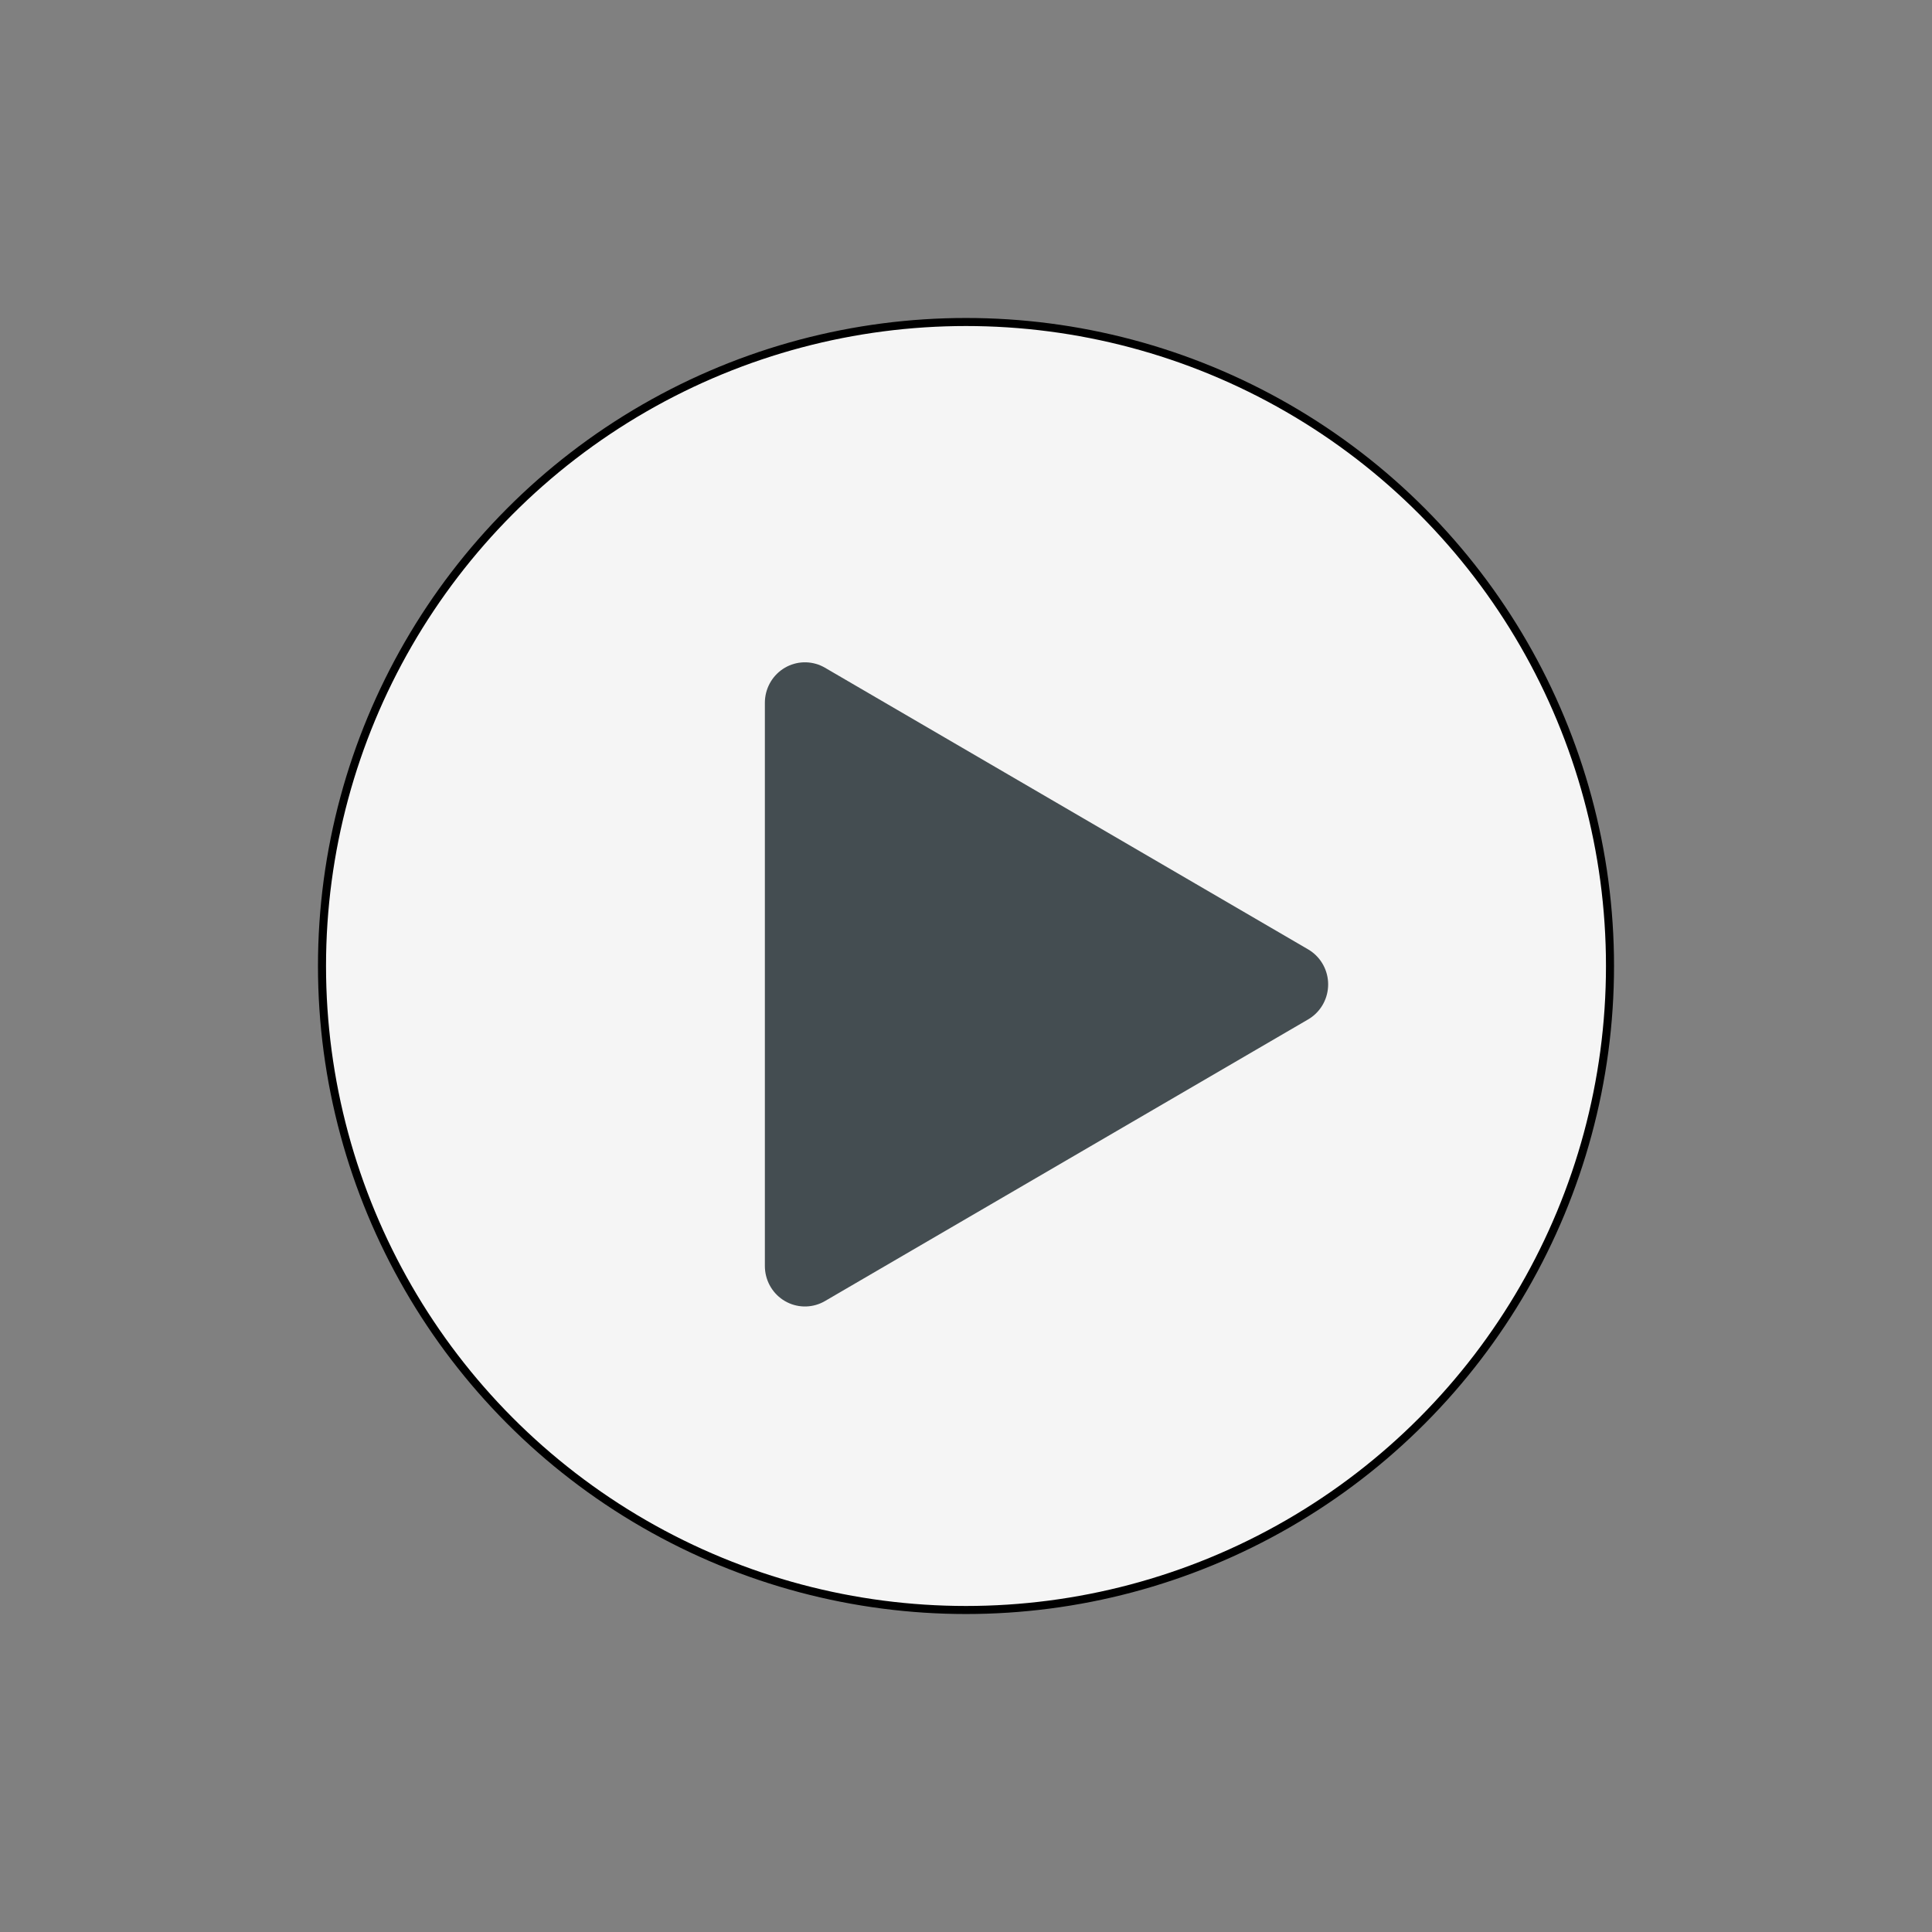 <svg xmlns="http://www.w3.org/2000/svg" xmlns:svg="http://www.w3.org/2000/svg" id="svg3428" width="24" height="24" version="1.1"><rect width="100%" height="100%" fill="#808080" stroke="none"/><g id="layer1" transform="translate(0,-1028.362)"><g id="g4951" transform="translate(-3,2)"><ellipse style="color:#000;display:inline;overflow:visible;visibility:visible;opacity:1;fill:#f5f5f5;fill-opacity:1;fill-rule:nonzero;stroke:#000;stroke-width:.1;marker:none;enable-background:accumulate;stroke-opacity:1" id="ellipse1744" cx="-15" cy="-1038.362" rx="8" ry="8" transform="scale(-1)"/><path style="color:#000;display:inline;overflow:visible;visibility:visible;opacity:1;vector-effect:none;fill:#444d51;fill-opacity:1;fill-rule:nonzero;stroke:#444d51;stroke-width:.861;stroke-linecap:round;stroke-linejoin:round;stroke-miterlimit:4;stroke-dasharray:none;stroke-dashoffset:0;stroke-opacity:1;marker:none;paint-order:markers fill stroke;enable-background:accumulate" id="path841" d="m 4.462,1033.362 -5.192,2.998 3.58e-6,-5.996 z" transform="matrix(1.156,0,0,1.167,13.843,-167.343)"/></g></g></svg>